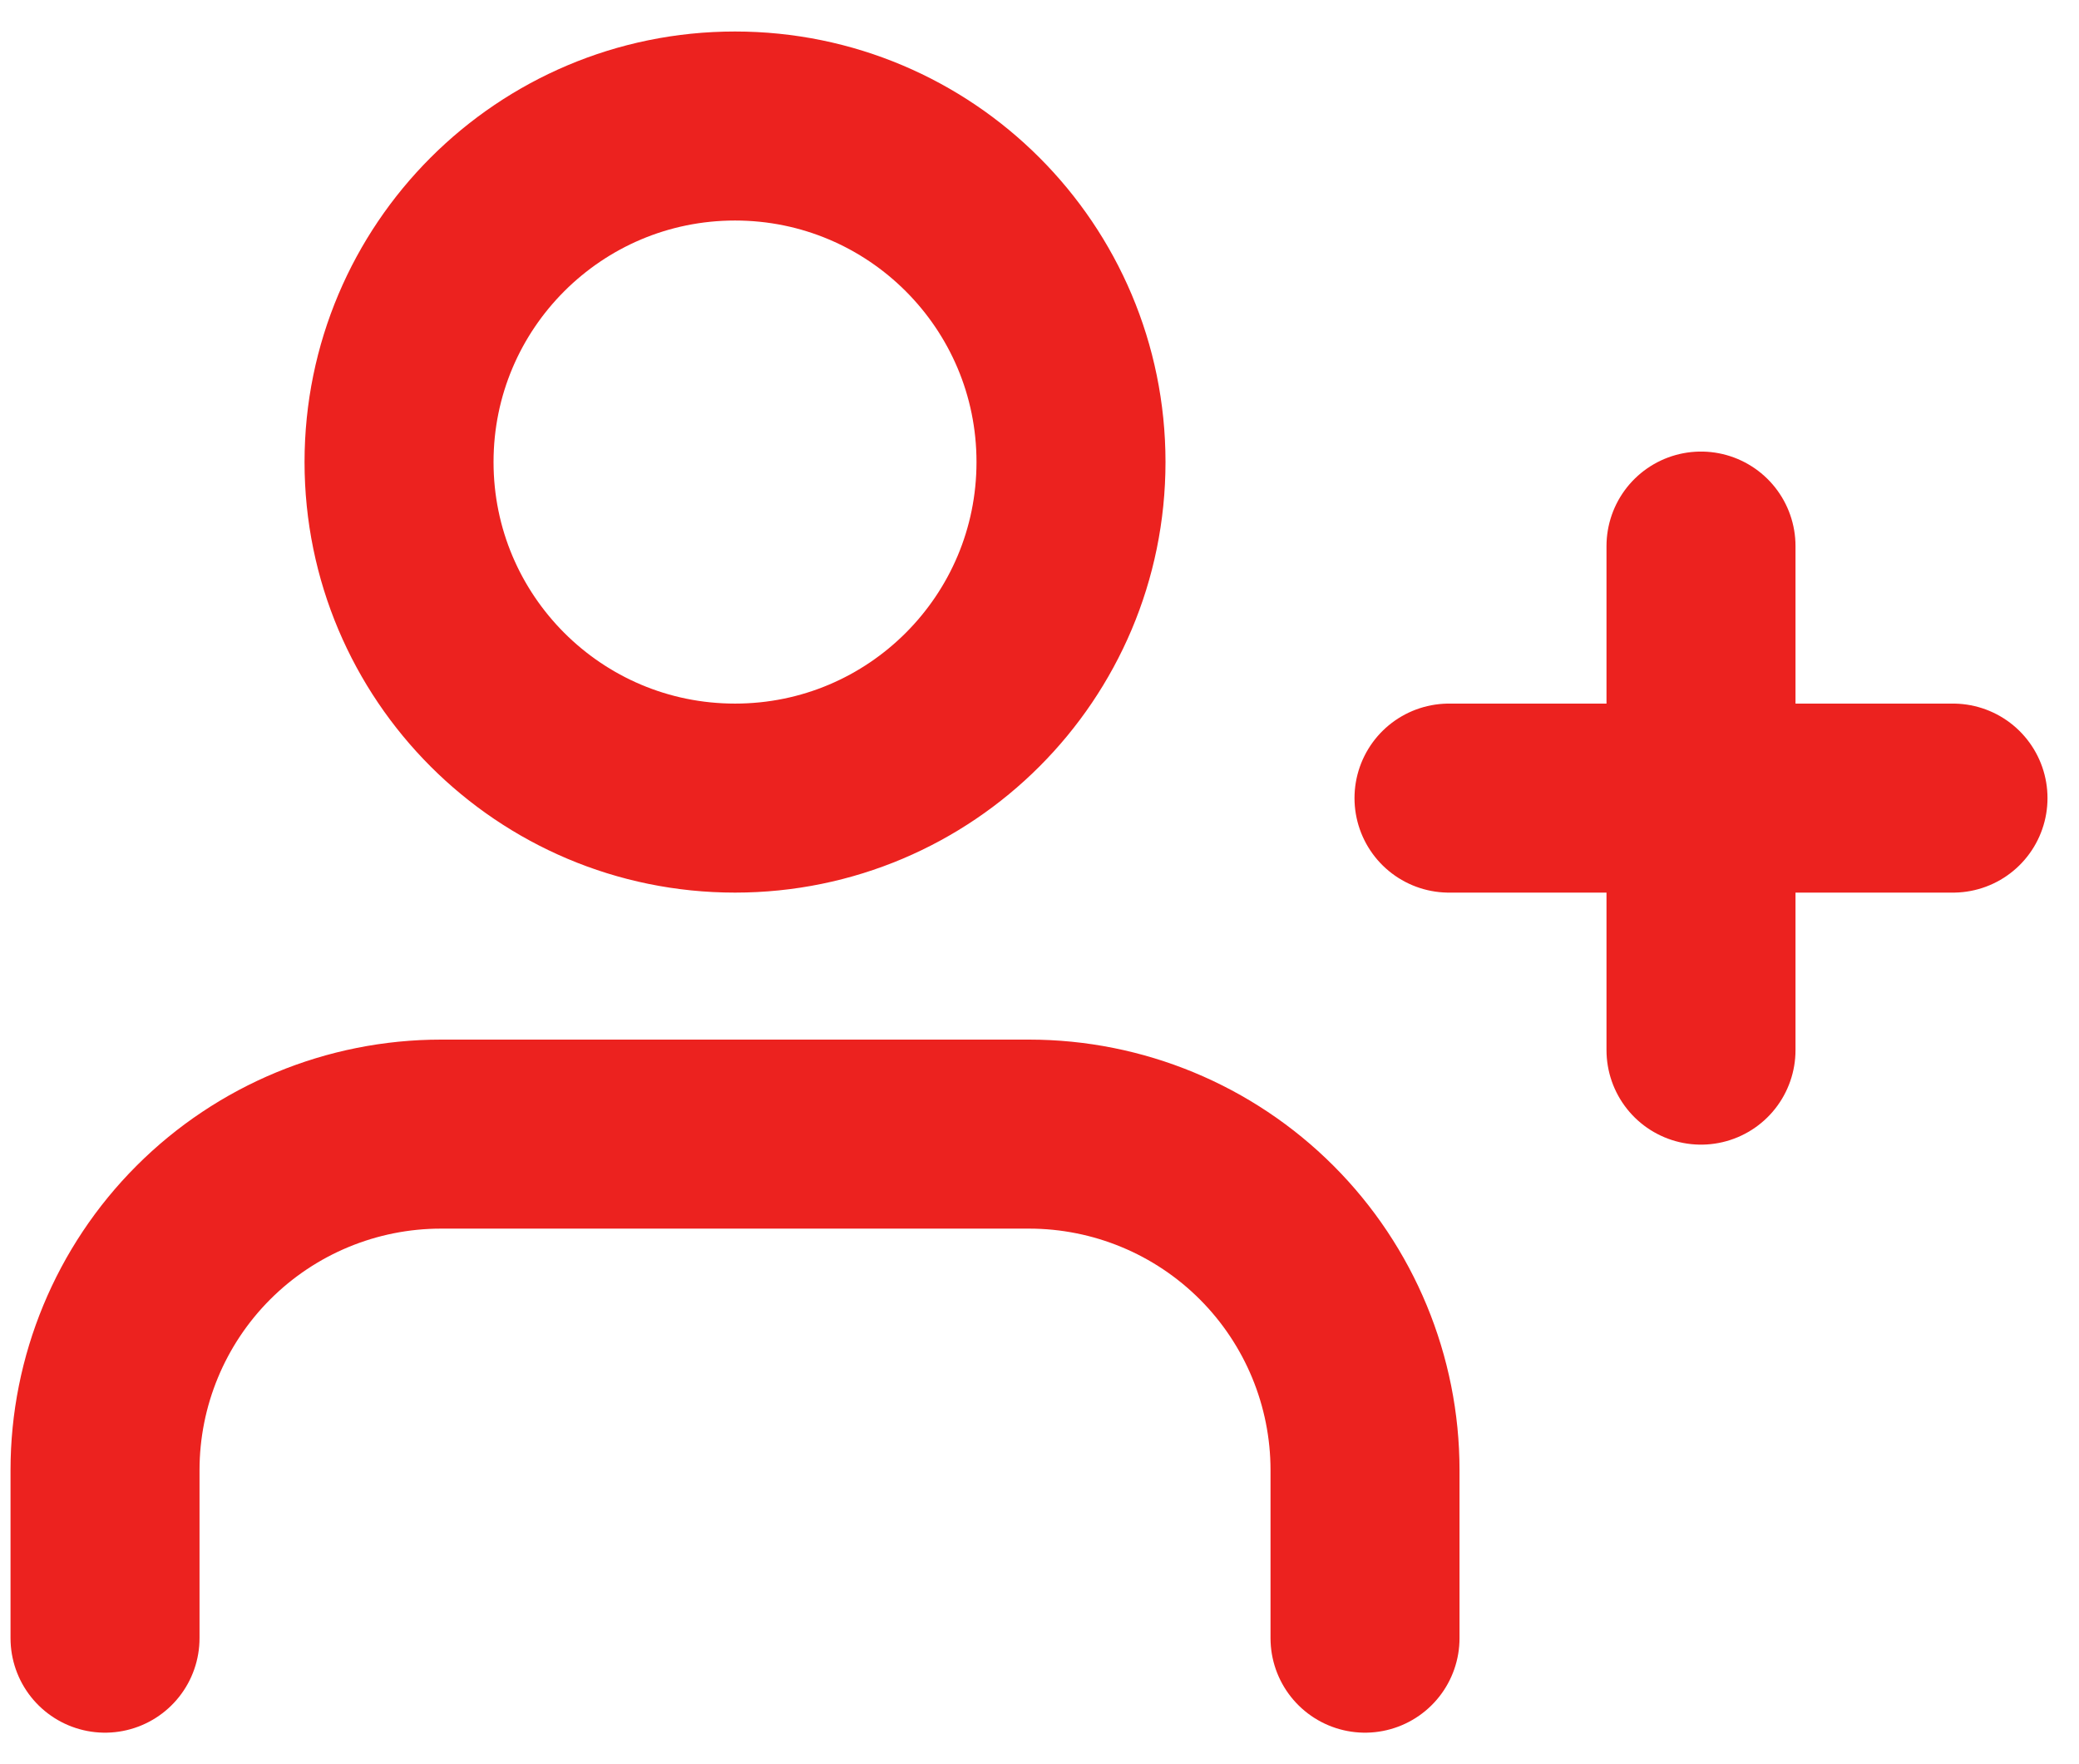 <svg width="33" height="28" viewBox="0 0 33 28" fill="none" xmlns="http://www.w3.org/2000/svg">
<path d="M21.667 26V23.333C21.667 21.919 21.105 20.562 20.105 19.562C19.105 18.562 17.748 18 16.334 18H7C5.586 18 4.229 18.562 3.229 19.562C2.229 20.562 1.667 21.919 1.667 23.333V26M27 8.667V16.667M31 12.667H23M17 7.333C17 10.279 14.613 12.667 11.667 12.667C8.721 12.667 6.334 10.279 6.334 7.333C6.334 4.388 8.721 2 11.667 2C14.613 2 17 4.388 17 7.333Z" stroke="#EC221F" stroke-width="3" stroke-linecap="round" stroke-linejoin="round"/>
</svg>
